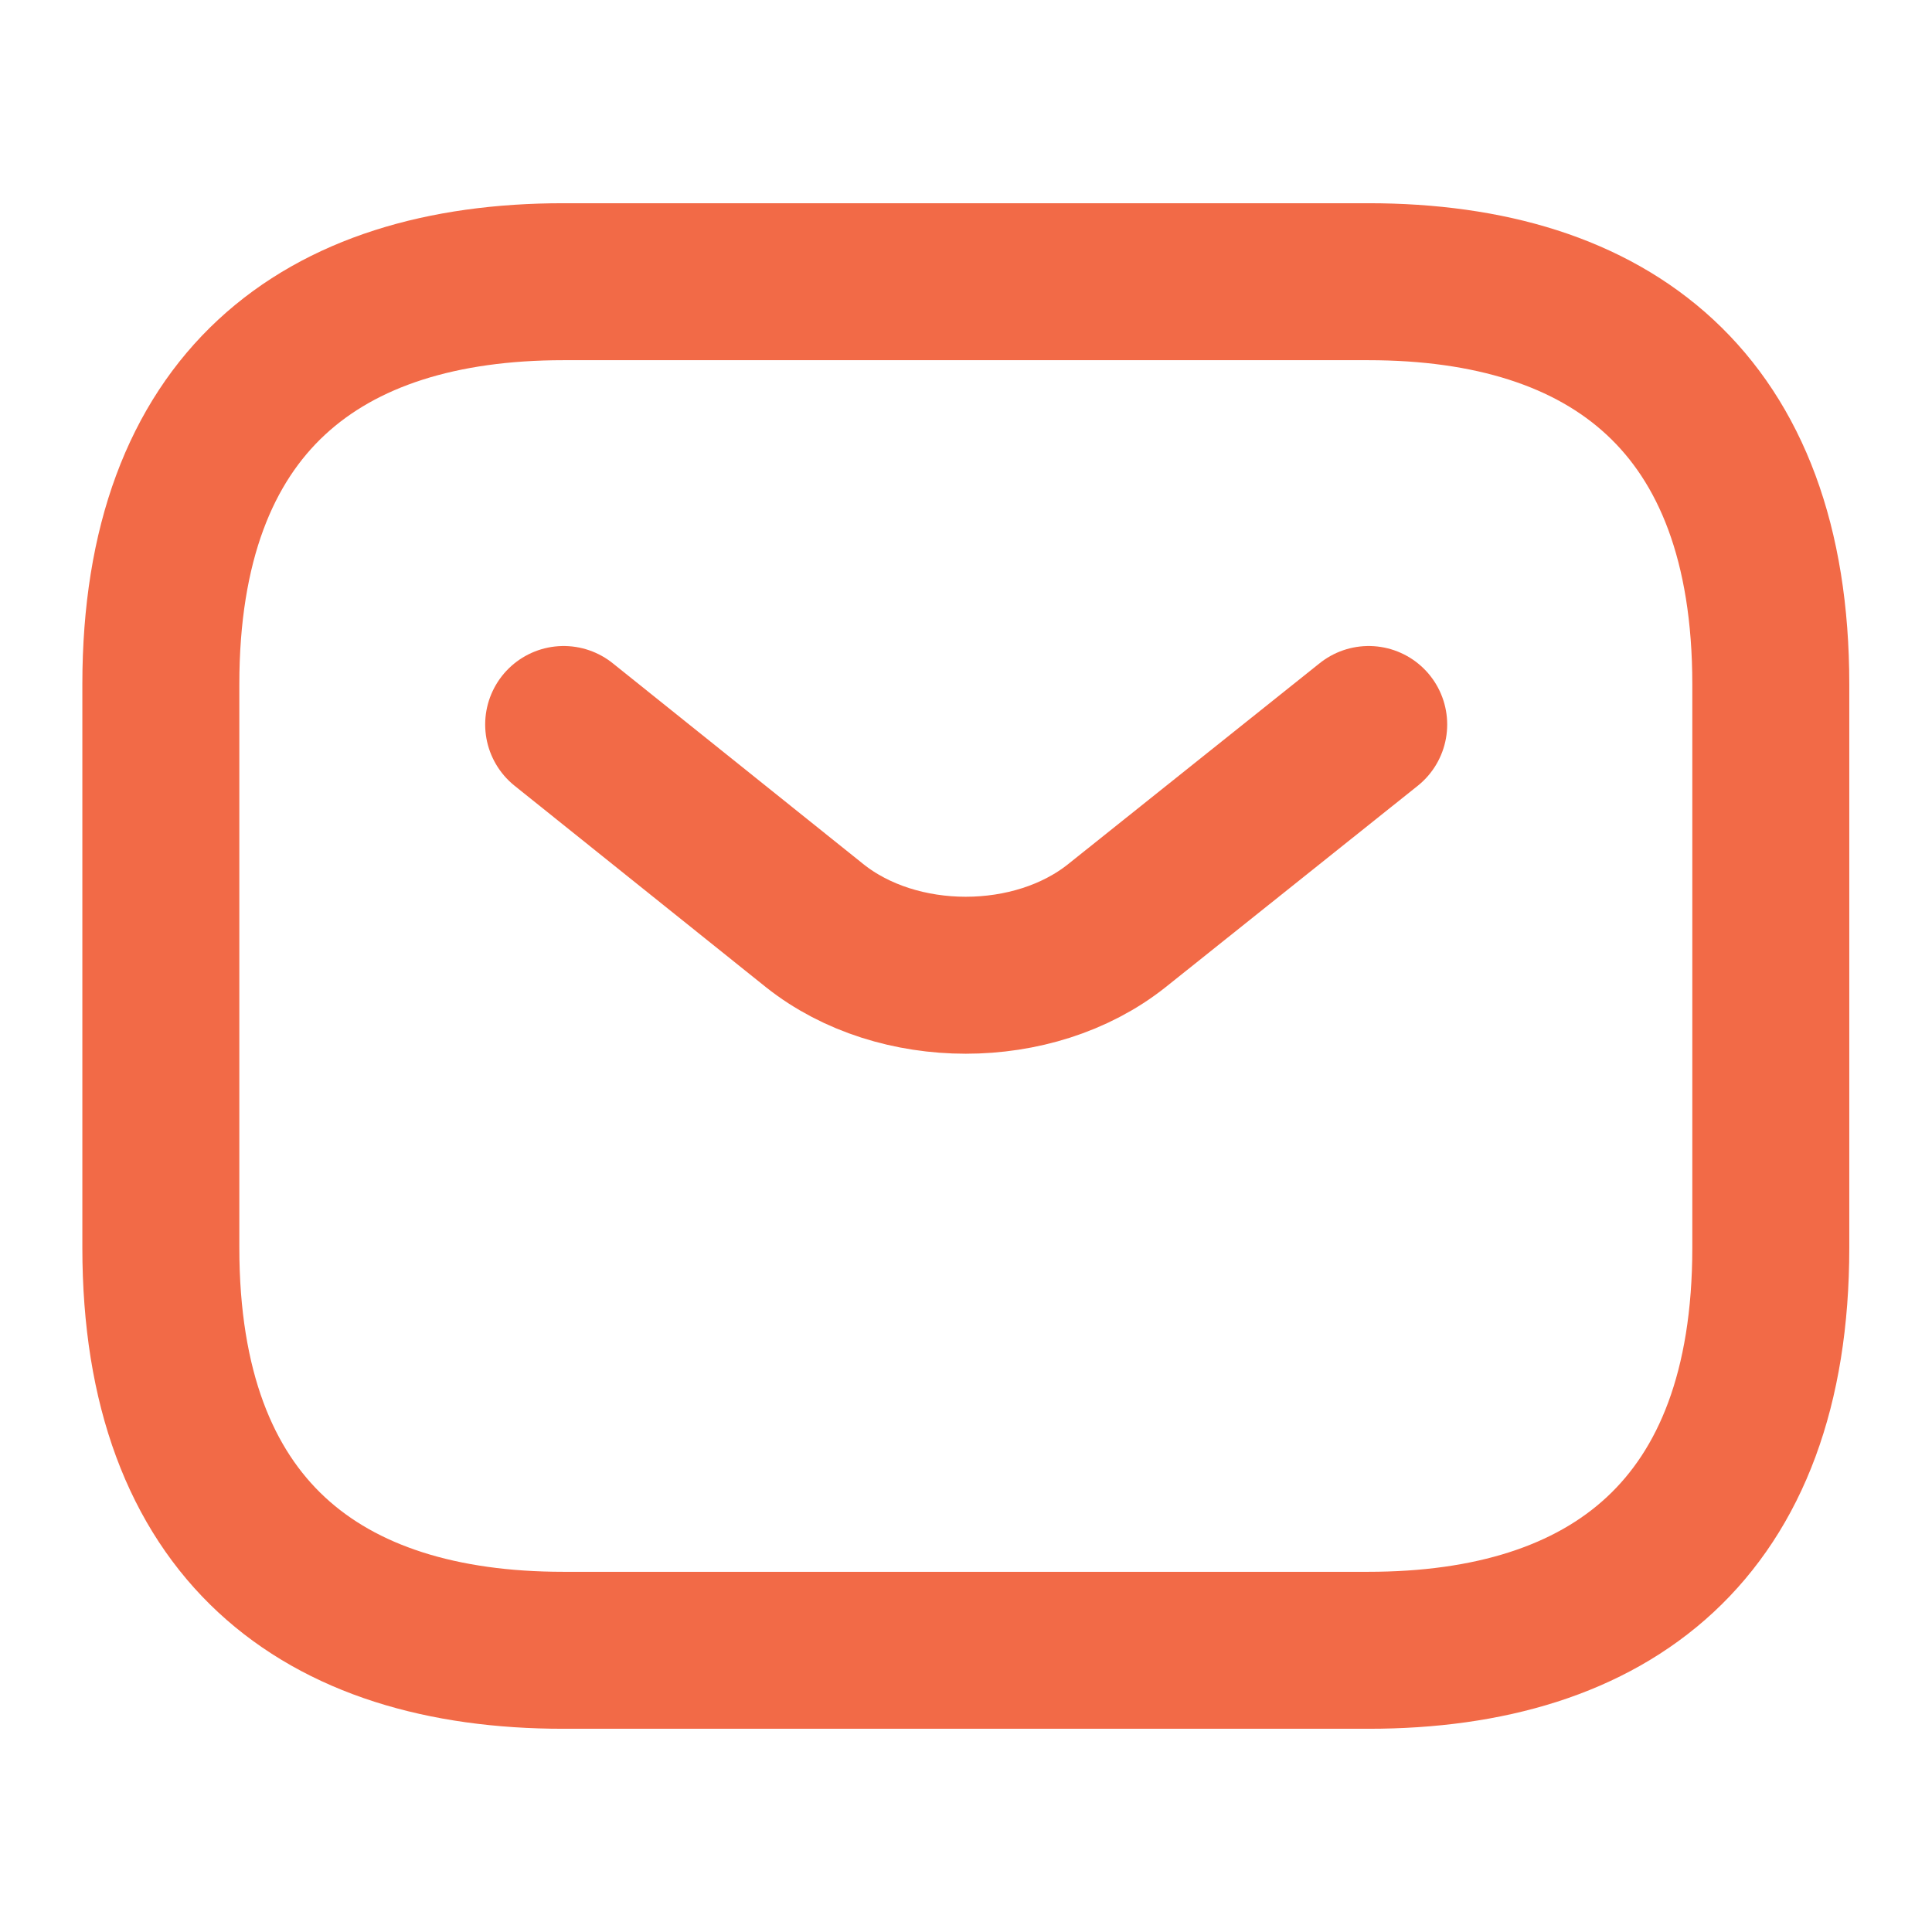 <svg width="16" height="16" viewBox="0 0 16 16" fill="none" xmlns="http://www.w3.org/2000/svg">
<path d="M11.332 13.667H4.665C2.665 13.667 1.332 12.667 1.332 10.333V5.667C1.332 3.333 2.665 2.333 4.665 2.333H11.332C13.332 2.333 14.665 3.333 14.665 5.667V10.333C14.665 12.667 13.332 13.667 11.332 13.667Z" stroke="#F26A47" stroke-width="1.3" stroke-miterlimit="10" stroke-linecap="round" stroke-linejoin="round"/>
<path d="M11.335 6L9.248 7.667C8.561 8.213 7.435 8.213 6.748 7.667L4.668 6" stroke="#F26A47" stroke-width="1.3" stroke-miterlimit="10" stroke-linecap="round" stroke-linejoin="round"/>
</svg>
